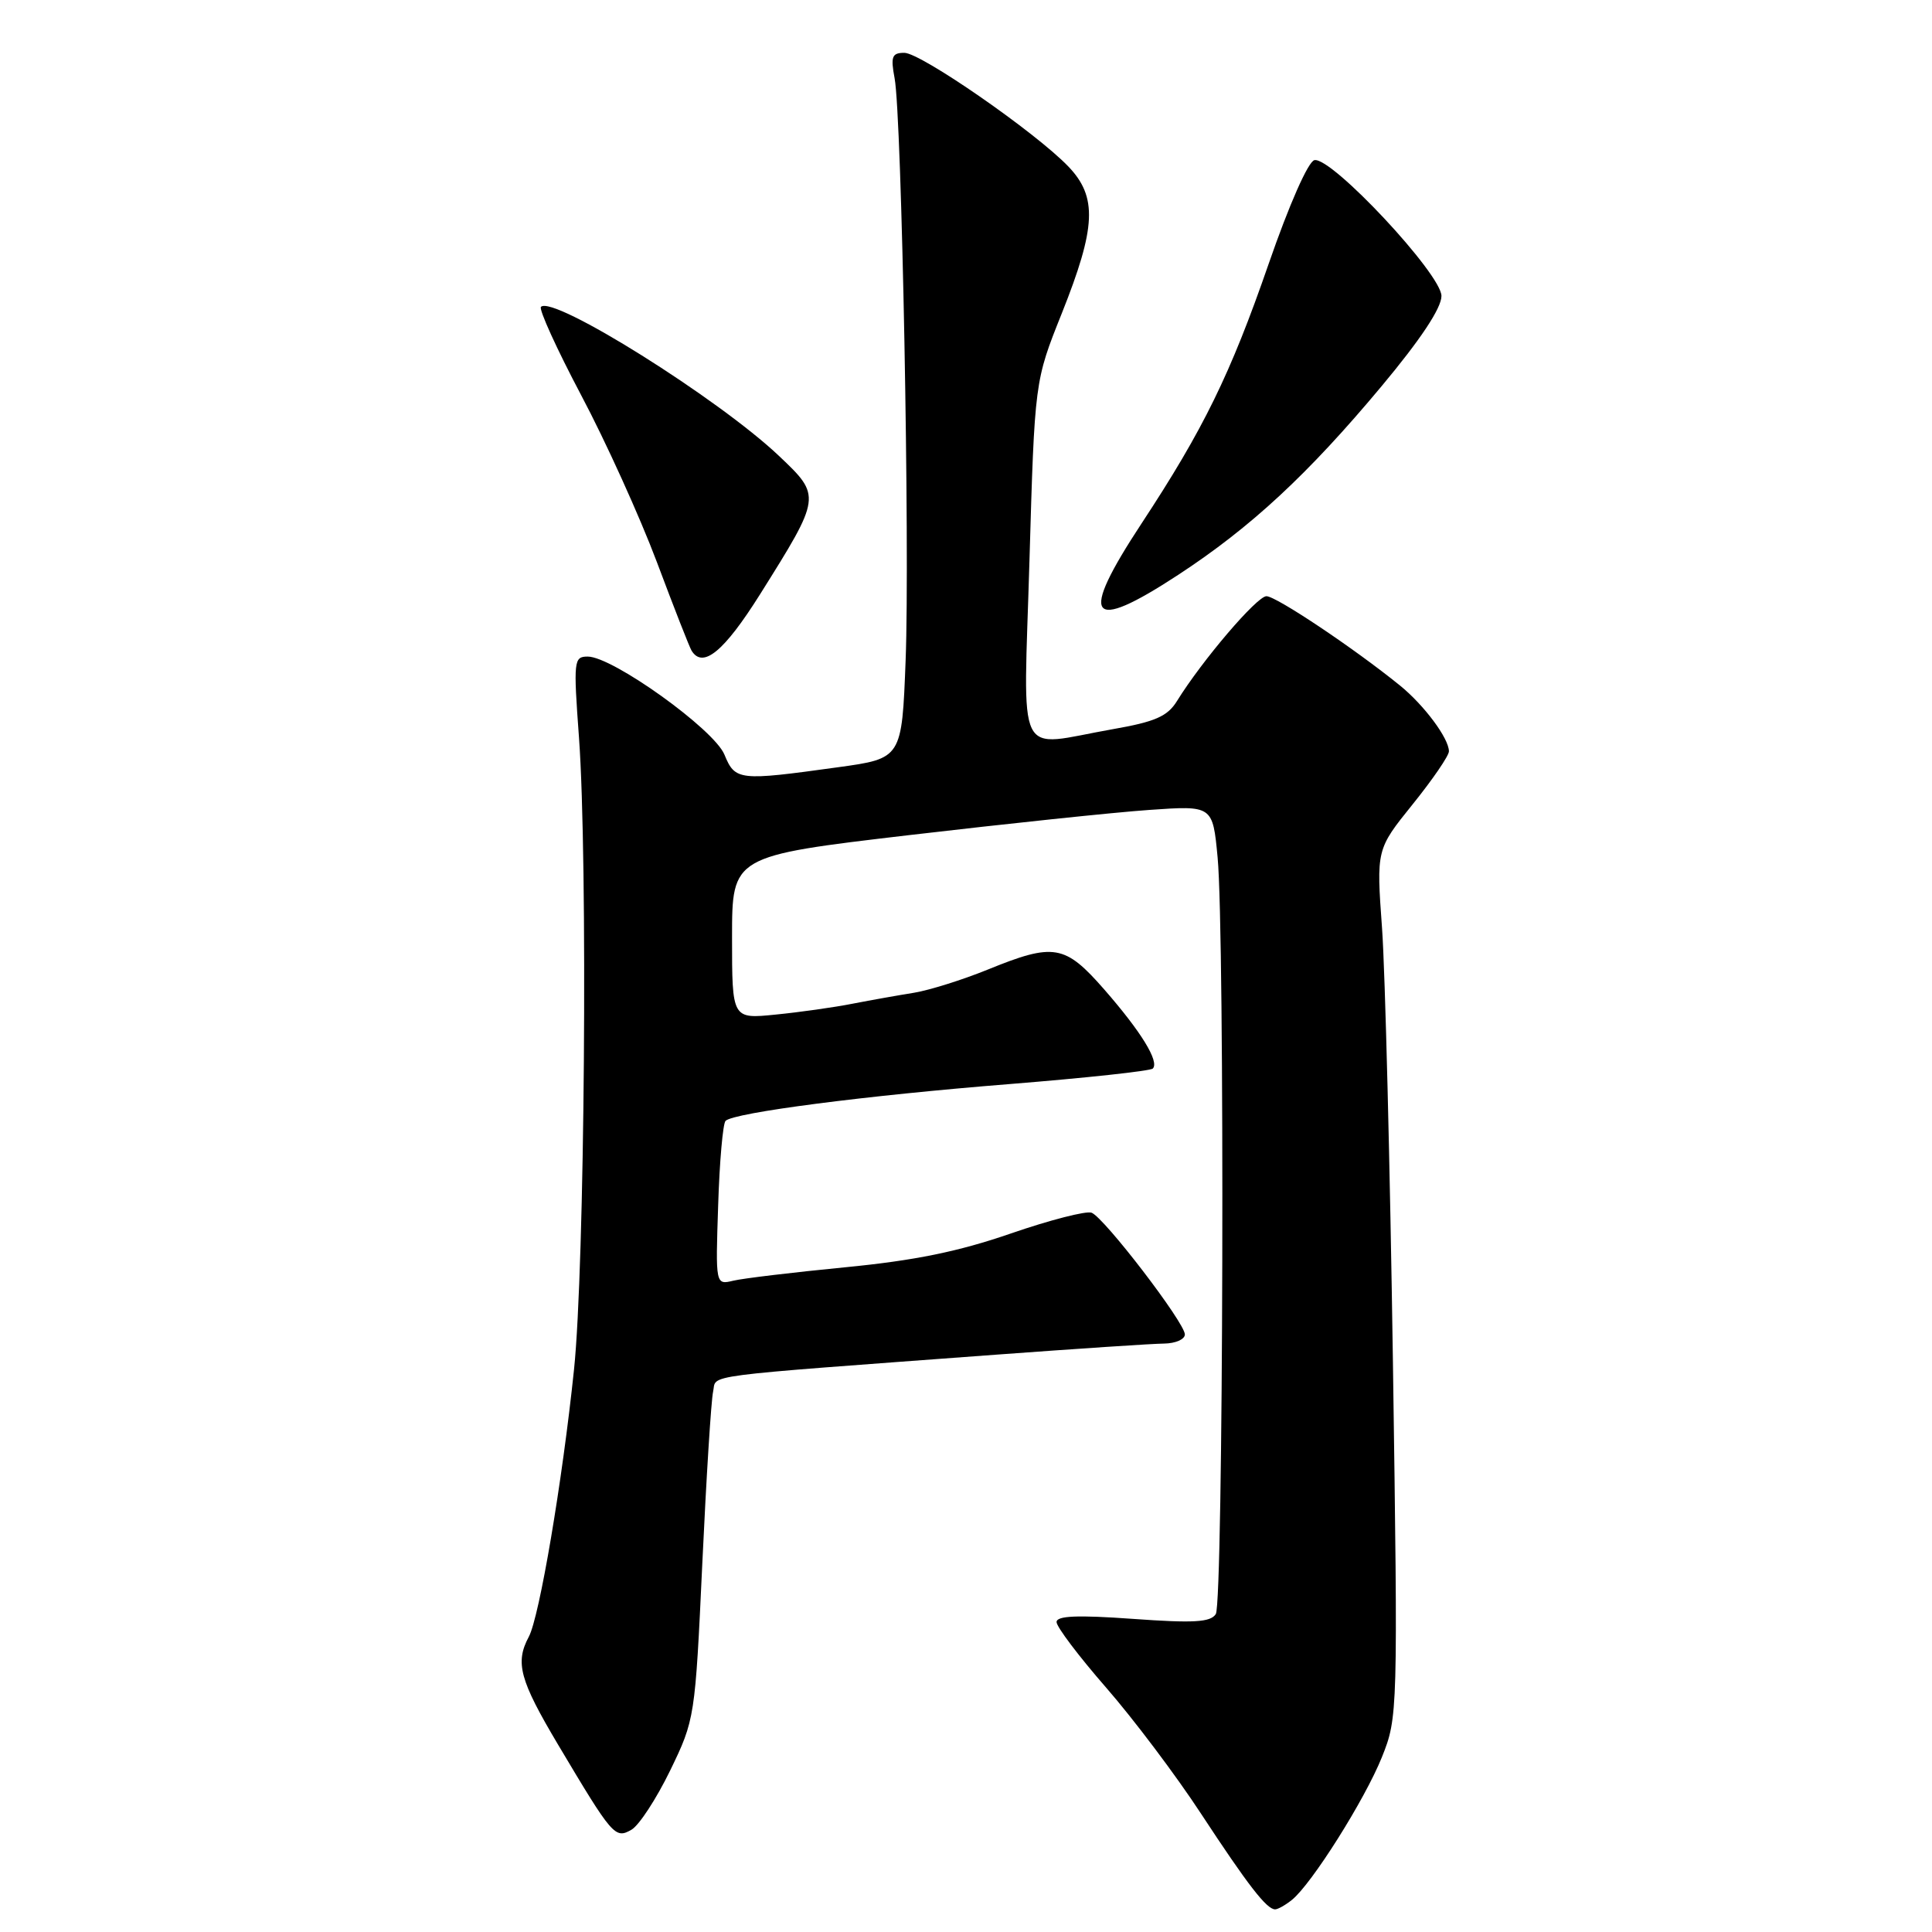 <?xml version="1.0" encoding="UTF-8" standalone="no"?>
<!DOCTYPE svg PUBLIC "-//W3C//DTD SVG 1.1//EN" "http://www.w3.org/Graphics/SVG/1.1/DTD/svg11.dtd" >
<svg xmlns="http://www.w3.org/2000/svg" xmlns:xlink="http://www.w3.org/1999/xlink" version="1.1" viewBox="0 0 256 256">
 <g >
 <path fill="currentColor"
d=" M 171.18 251.75 C 173.79 249.66 180.84 238.48 183.11 232.83 C 185.22 227.56 185.24 226.99 184.57 180.50 C 184.19 154.65 183.54 128.79 183.13 123.03 C 182.37 112.55 182.37 112.55 187.18 106.58 C 189.83 103.29 192.00 100.13 191.99 99.55 C 191.98 97.83 188.71 93.44 185.50 90.83 C 179.43 85.91 169.10 79.00 167.81 79.00 C 166.55 79.00 159.30 87.49 155.95 92.90 C 154.70 94.92 153.07 95.64 147.45 96.62 C 134.35 98.92 135.62 101.50 136.41 74.25 C 137.10 50.50 137.10 50.50 140.69 41.53 C 145.25 30.09 145.43 26.10 141.56 22.06 C 137.21 17.53 122.02 7.00 119.83 7.00 C 118.19 7.00 118.00 7.50 118.54 10.37 C 119.49 15.43 120.57 72.63 120.00 87.50 C 119.50 100.50 119.50 100.50 111.00 101.67 C 97.87 103.49 97.42 103.44 95.99 99.99 C 94.61 96.63 81.17 87.00 77.88 87.00 C 76.03 87.00 75.97 87.50 76.72 97.75 C 77.90 114.00 77.48 167.91 76.06 181.47 C 74.51 196.37 71.48 214.23 70.07 216.88 C 68.23 220.31 68.86 222.62 73.95 231.18 C 81.17 243.31 81.50 243.69 83.67 242.45 C 84.68 241.87 86.98 238.34 88.80 234.60 C 92.07 227.86 92.11 227.59 93.06 207.15 C 93.59 195.79 94.23 185.55 94.49 184.40 C 95.01 182.07 91.87 182.48 132.00 179.50 C 142.72 178.71 152.74 178.04 154.25 178.03 C 155.76 178.01 157.00 177.47 157.00 176.82 C 157.00 175.27 146.32 161.34 144.64 160.69 C 143.93 160.42 139.10 161.66 133.92 163.45 C 127.01 165.84 121.17 167.03 112.00 167.92 C 105.12 168.59 98.44 169.39 97.16 169.70 C 94.81 170.26 94.81 170.26 95.16 159.71 C 95.34 153.91 95.79 148.87 96.14 148.52 C 97.24 147.43 114.73 145.16 133.83 143.64 C 143.91 142.83 152.42 141.91 152.75 141.59 C 153.65 140.68 151.22 136.72 146.31 131.10 C 141.10 125.15 139.66 124.90 130.87 128.48 C 127.52 129.84 123.14 131.21 121.14 131.54 C 119.14 131.86 115.47 132.51 113.00 132.99 C 110.53 133.48 105.91 134.13 102.75 134.44 C 97.00 135.02 97.00 135.02 97.00 124.22 C 97.00 113.42 97.00 113.42 120.44 110.66 C 133.34 109.15 147.66 107.64 152.28 107.32 C 160.69 106.73 160.69 106.73 161.34 113.61 C 162.31 123.92 162.10 212.29 161.10 213.87 C 160.41 214.96 158.18 215.09 150.12 214.51 C 142.74 213.98 140.00 214.10 140.00 214.93 C 140.00 215.57 142.95 219.47 146.56 223.61 C 150.17 227.75 155.83 235.26 159.14 240.32 C 165.37 249.81 167.84 253.00 168.96 253.00 C 169.32 253.00 170.32 252.44 171.18 251.75 Z  M 100.71 78.75 C 108.84 65.79 108.85 65.75 103.24 60.43 C 95.24 52.84 73.27 39.07 71.68 40.66 C 71.37 40.97 73.77 46.24 77.01 52.37 C 80.26 58.50 84.77 68.45 87.04 74.48 C 89.30 80.51 91.37 85.79 91.64 86.22 C 93.14 88.65 95.95 86.32 100.71 78.75 Z  M 156.12 76.17 C 165.76 69.86 173.33 62.84 183.07 51.17 C 188.24 44.98 191.00 40.82 191.00 39.22 C 191.00 36.33 176.45 20.76 174.17 21.22 C 173.35 21.38 170.83 27.08 168.09 35.00 C 163.03 49.61 159.45 56.91 151.27 69.35 C 142.89 82.08 144.22 83.96 156.12 76.17 Z "/>
</g>
</svg>
